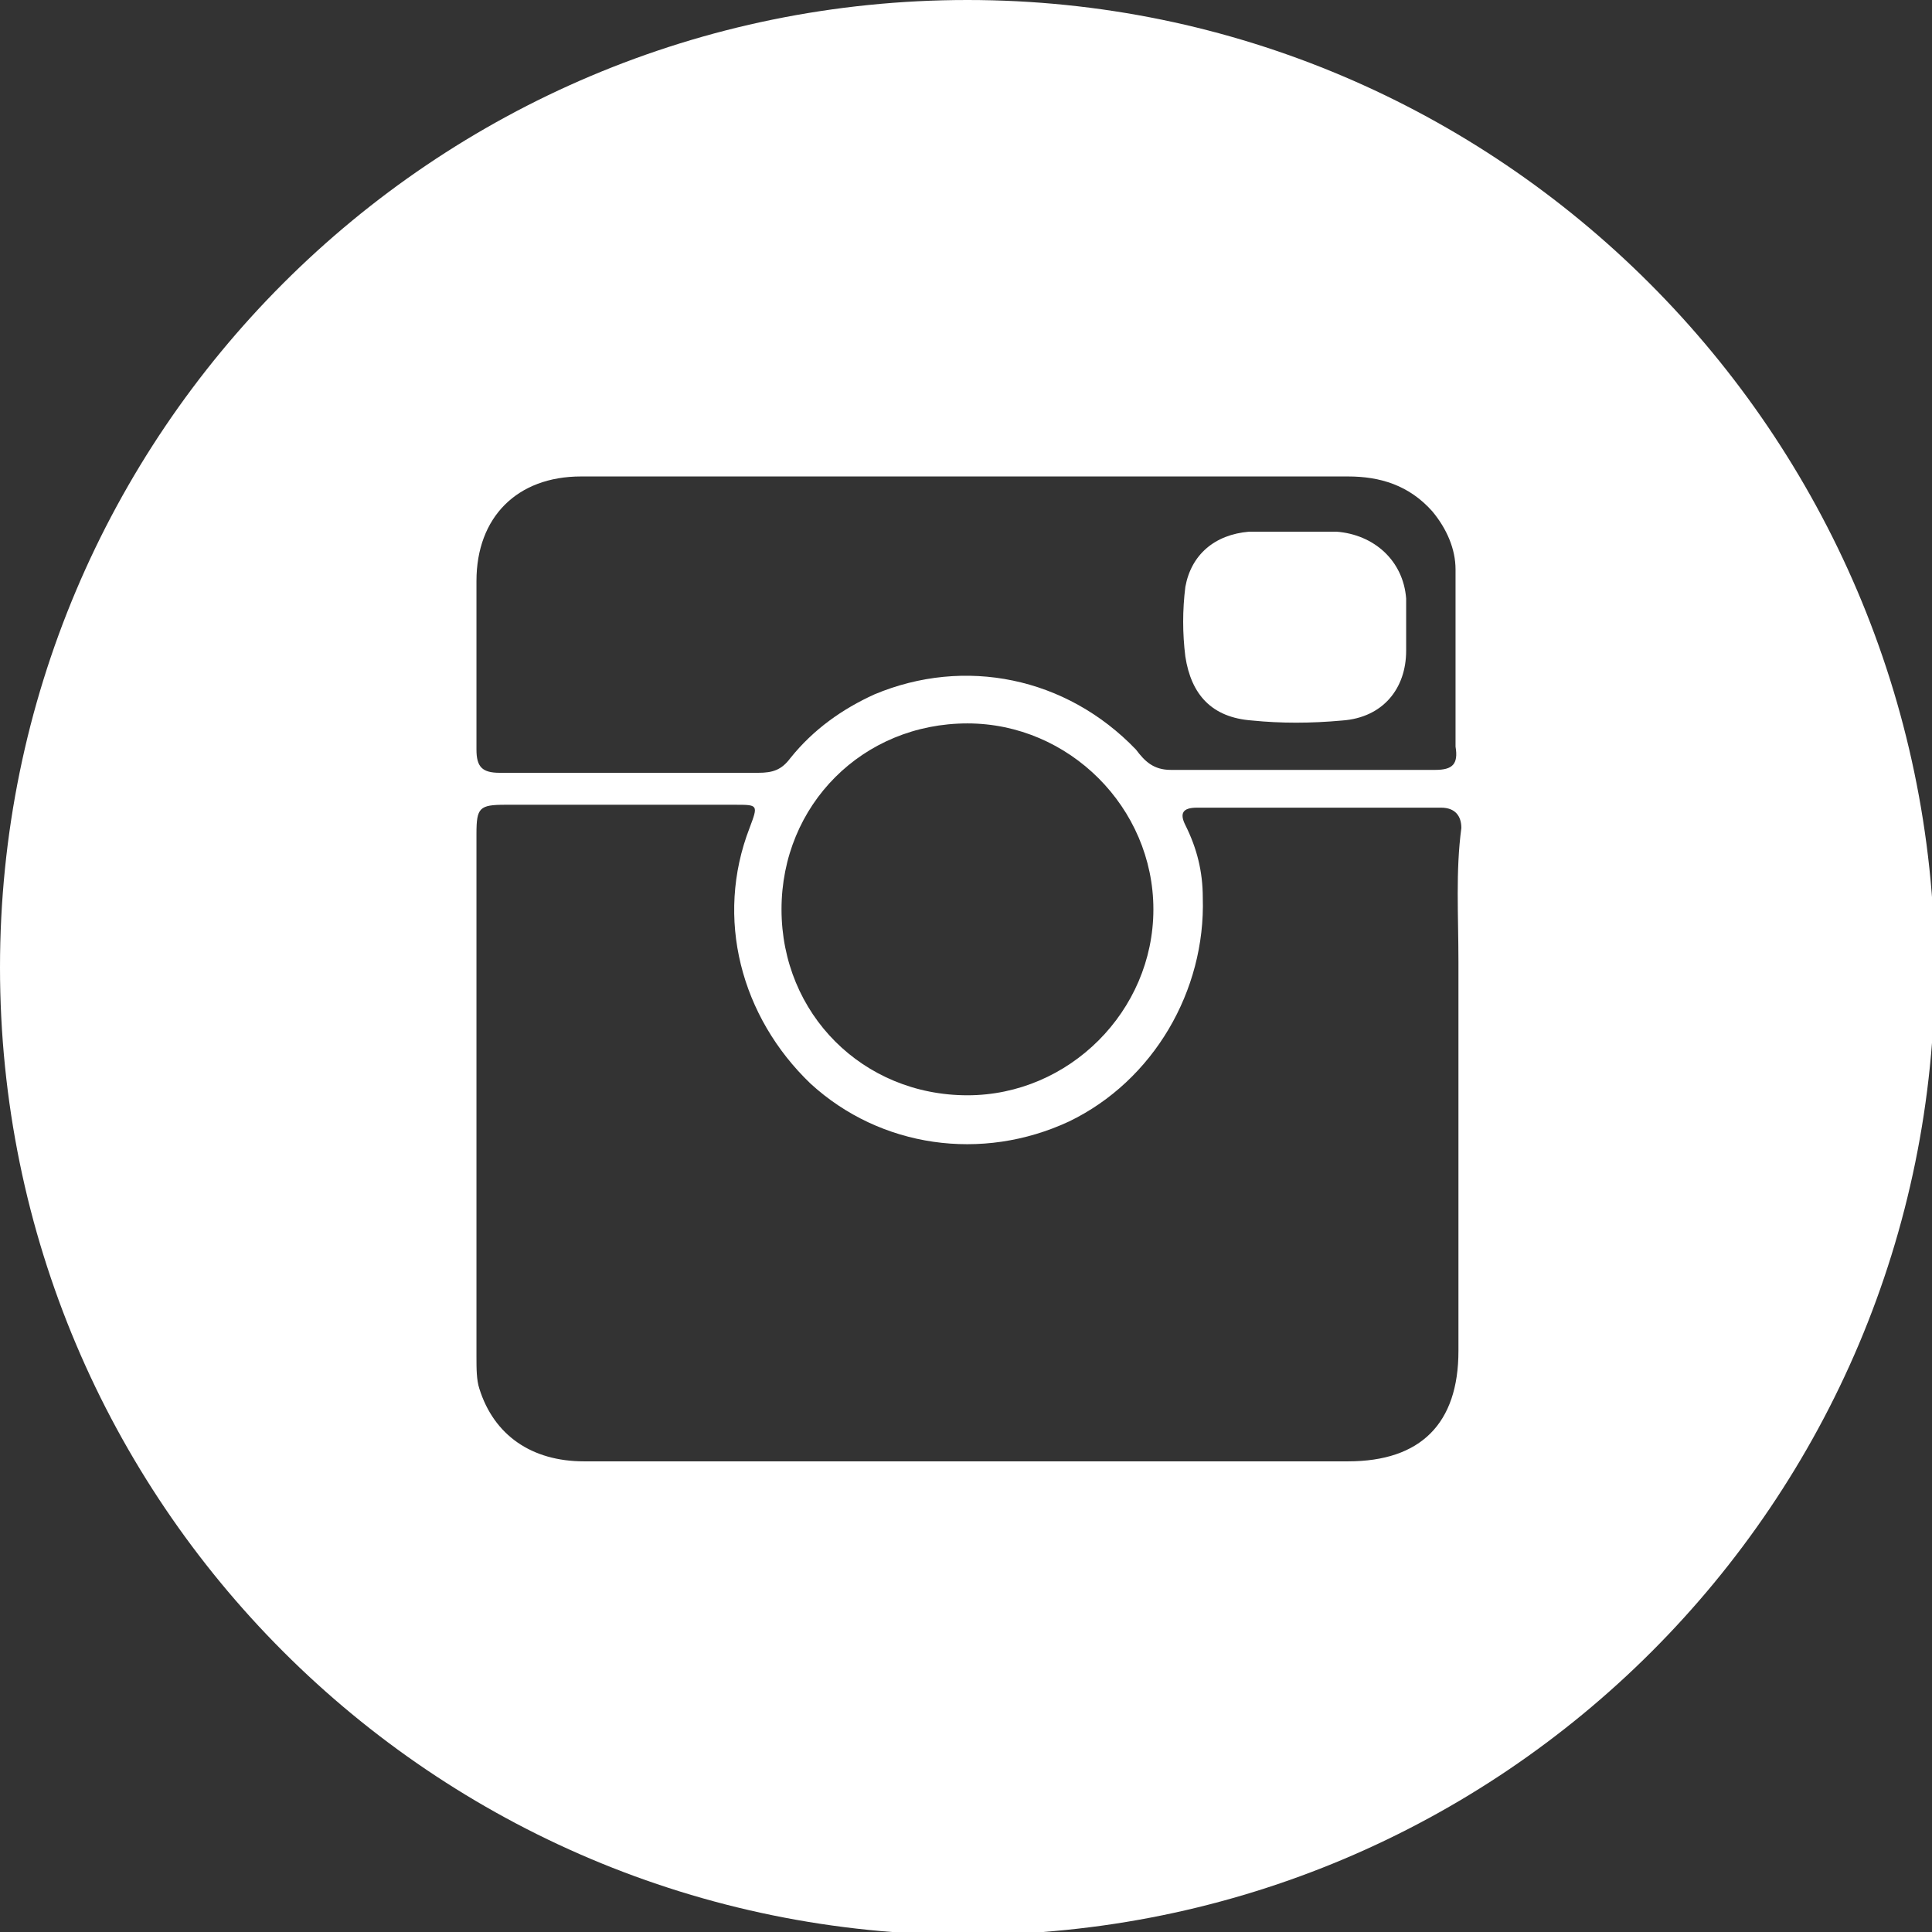 <svg version="1.1"
   xmlns="http://www.w3.org/2000/svg" xmlns:xlink="http://www.w3.org/1999/xlink" xmlns:a="http://ns.adobe.com/AdobeSVGViewerExtensions/3.0/"
   x="0px" y="0px" width="33px" height="33px" viewBox="0 0 66.5 66.5" style="enable-background:new 0 0 66.5 66.5;"
   xml:space="preserve">
<rect x="0" y="0" width="66.5" height="66.5" fill="#333333" stroke="none"/>
<style type="text/css">
  .st0{fill-rule:evenodd;clip-rule:evenodd;fill:#FFFFFF;}
</style>
<defs>
</defs>
<g>
  <path class="st0" d="M46,18.3c-0.5,0-1,0-1.5,0c0,0,0,0,0,0c-0.5,0-1,0-1.5,0c-1.2,0.1-2,0.8-2.2,1.9c-0.1,0.8-0.1,1.6,0,2.4
    c0.2,1.3,0.9,2.1,2.3,2.2c1,0.1,2,0.1,3.1,0c1.4-0.1,2.2-1.1,2.2-2.4c0-0.6,0-1.2,0-1.8C48.3,19.3,47.3,18.4,46,18.3z"/>
  <path class="st0" d="M33.3,0C14.9,0,0,14.9,0,33.3c0,18.4,14.9,33.3,33.3,33.3s33.3-14.9,33.3-33.3C66.5,14.9,51.6,0,33.3,0z
     M50.2,33.1c0,4.5,0,8.9,0,13.4c0,2.5-1.3,3.8-3.8,3.8c-4.4,0-8.7,0-13.1,0c-4.4,0-8.8,0-13.2,0c-1.8,0-3.1-0.9-3.6-2.5
    c-0.1-0.3-0.1-0.7-0.1-1.1c0-6,0-12,0-18c0-0.9,0.1-1,1-1c2.6,0,5.2,0,7.9,0c0.8,0,0.8,0,0.5,0.8c-1.2,3.1-0.3,6.5,2.1,8.8
    c2.4,2.2,5.9,2.7,8.9,1.3c2.9-1.4,4.7-4.5,4.6-7.7c0-0.9-0.2-1.7-0.6-2.5c-0.2-0.4-0.1-0.6,0.4-0.6c2.8,0,5.6,0,8.4,0
    c0.5,0,0.7,0.3,0.7,0.7C50.1,30,50.2,31.5,50.2,33.1z M26.9,31.3c0-3.6,2.8-6.4,6.4-6.4c3.5,0,6.4,2.9,6.4,6.4
    c0,3.5-2.9,6.4-6.4,6.4C29.7,37.7,26.9,34.9,26.9,31.3z M49.4,26.5c-3,0-6.1,0-9.1,0c-0.6,0-0.9-0.3-1.2-0.7
    c-2.4-2.5-5.9-3.2-9-1.9c-1.1,0.5-2.1,1.2-2.9,2.2c-0.3,0.4-0.6,0.5-1.1,0.5c-3,0-5.9,0-8.9,0c-0.6,0-0.8-0.2-0.8-0.8
    c0-1.9,0-3.9,0-5.8c0-2.2,1.4-3.6,3.6-3.6c3.9,0,7.8,0,11.8,0c0.5,0,1,0,1.5,0c4.4,0,8.7,0,13.1,0c1.1,0,2.1,0.3,2.9,1.2
    c0.5,0.6,0.8,1.3,0.8,2c0,2,0,4.1,0,6.1C50.2,26.3,50,26.5,49.4,26.5z"/>
</g>
</svg>
